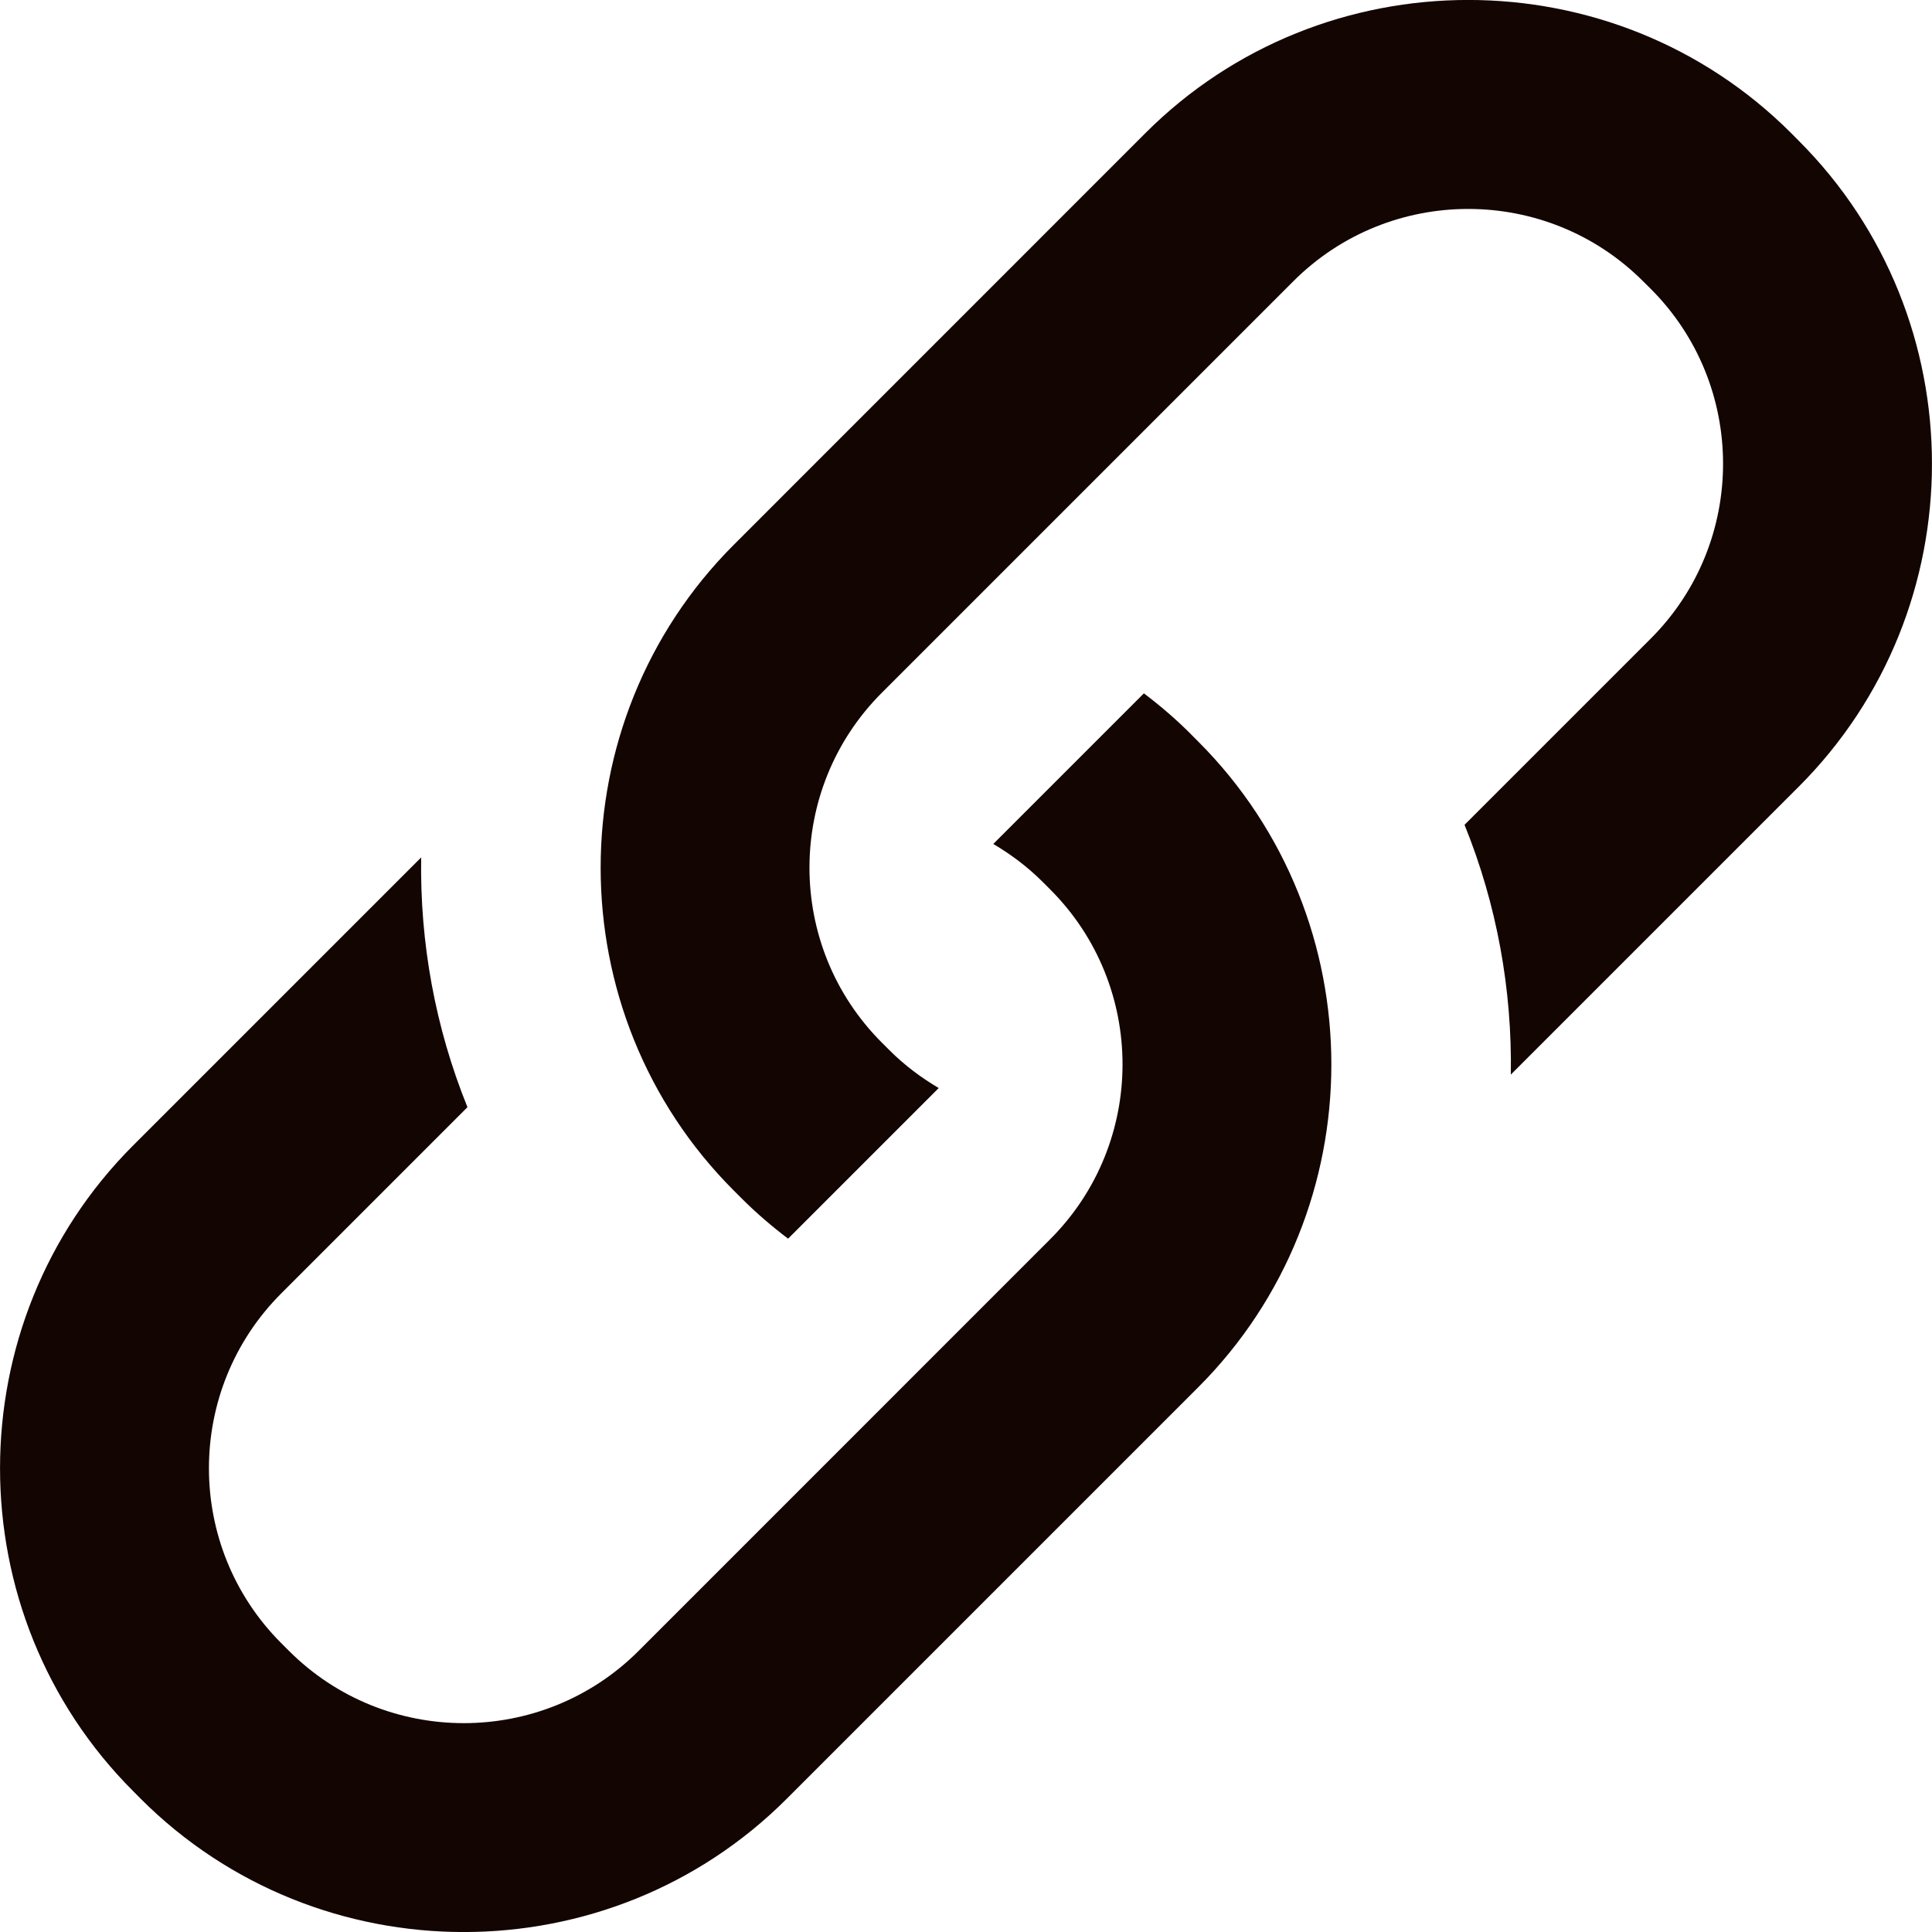 <?xml version="1.0" encoding="utf-8"?>
<!-- Generated by IcoMoon.io -->
<!DOCTYPE svg PUBLIC "-//W3C//DTD SVG 1.1//EN" "http://www.w3.org/Graphics/SVG/1.1/DTD/svg11.dtd">
<svg version="1.1" xmlns="http://www.w3.org/2000/svg" xmlns:xlink="http://www.w3.org/1999/xlink" width="24" height="24" viewBox="0 0 24 24">
<g id="icomoon-ignore">
</g>
<path d="M22.345 1.749l-0.094-0.095c-2.207-2.206-5.817-2.206-8.023 0l-5.112 5.113c-2.206 2.206-2.206 5.817 0 8.023l0.094 0.094c0.184 0.184 0.378 0.35 0.58 0.503l1.871-1.871c-0.218-0.129-0.425-0.283-0.612-0.47l-0.095-0.095c-1.198-1.198-1.198-3.147 0-4.345l5.112-5.112c1.198-1.198 3.147-1.198 4.345 0l0.095 0.094c1.198 1.198 1.198 3.147 0 4.345l-2.313 2.313c0.402 0.992 0.592 2.048 0.575 3.103l3.577-3.577c2.206-2.206 2.206-5.817-0-8.023zM14.79 9.116c-0.184-0.184-0.378-0.35-0.58-0.503l-1.871 1.871c0.218 0.129 0.425 0.283 0.612 0.47l0.095 0.095c1.198 1.198 1.198 3.147 0 4.345l-5.112 5.113c-1.198 1.198-3.147 1.198-4.345 0l-0.095-0.095c-1.198-1.198-1.198-3.147 0-4.345l2.313-2.313c-0.402-0.992-0.592-2.048-0.575-3.103l-3.577 3.577c-2.206 2.206-2.206 5.817 0 8.023l0.094 0.095c2.207 2.206 5.817 2.206 8.023 0l5.112-5.112c2.206-2.206 2.206-5.817 0-8.023l-0.094-0.094z" fill="#130502"></path>
</svg>
